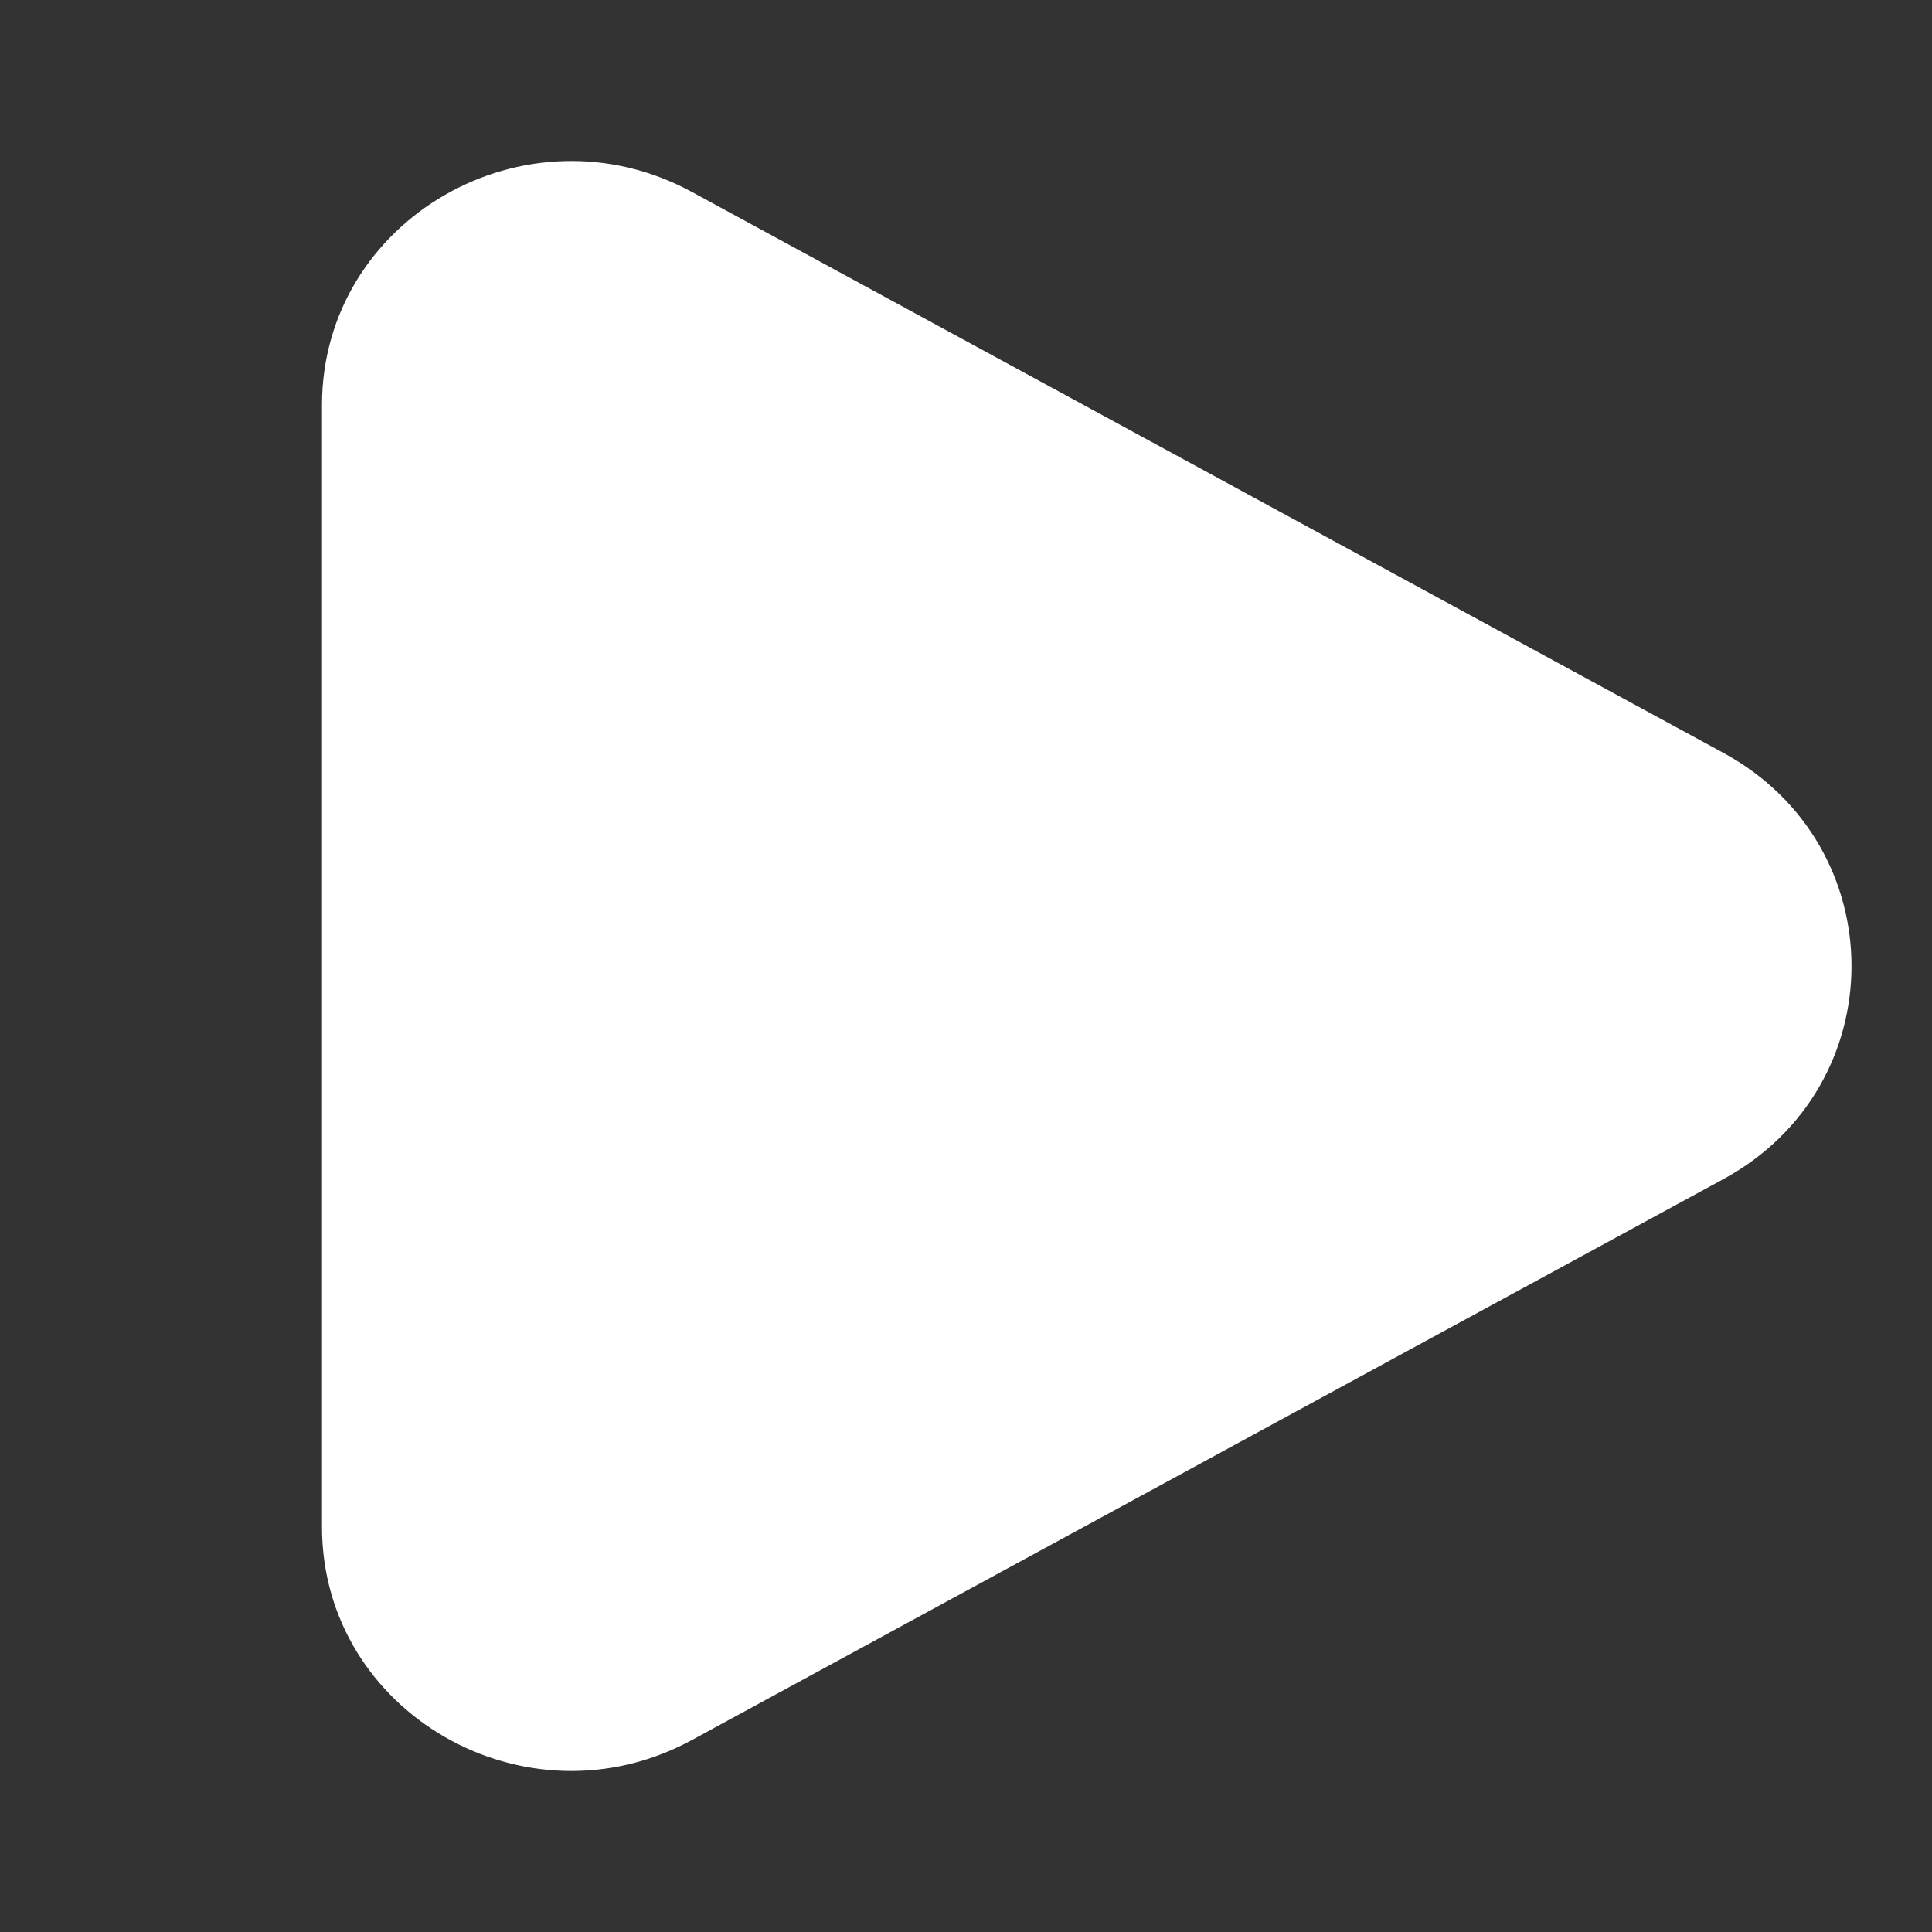 <svg width="100" height="100" viewBox="0 0 100 100" fill="none" xmlns="http://www.w3.org/2000/svg">
<rect x="0" y="0" width="100" height="100" fill="#333333" stroke="none"/>
<path d="M89.203 38.969C98.044 43.777 98.044 56.223 89.203 61.031L35.82 90.06C27.227 94.733 16.667 88.651 16.667 79.029V20.97C16.667 11.349 27.227 5.267 35.819 9.939L89.203 38.969Z" fill="white"/>
</svg>
